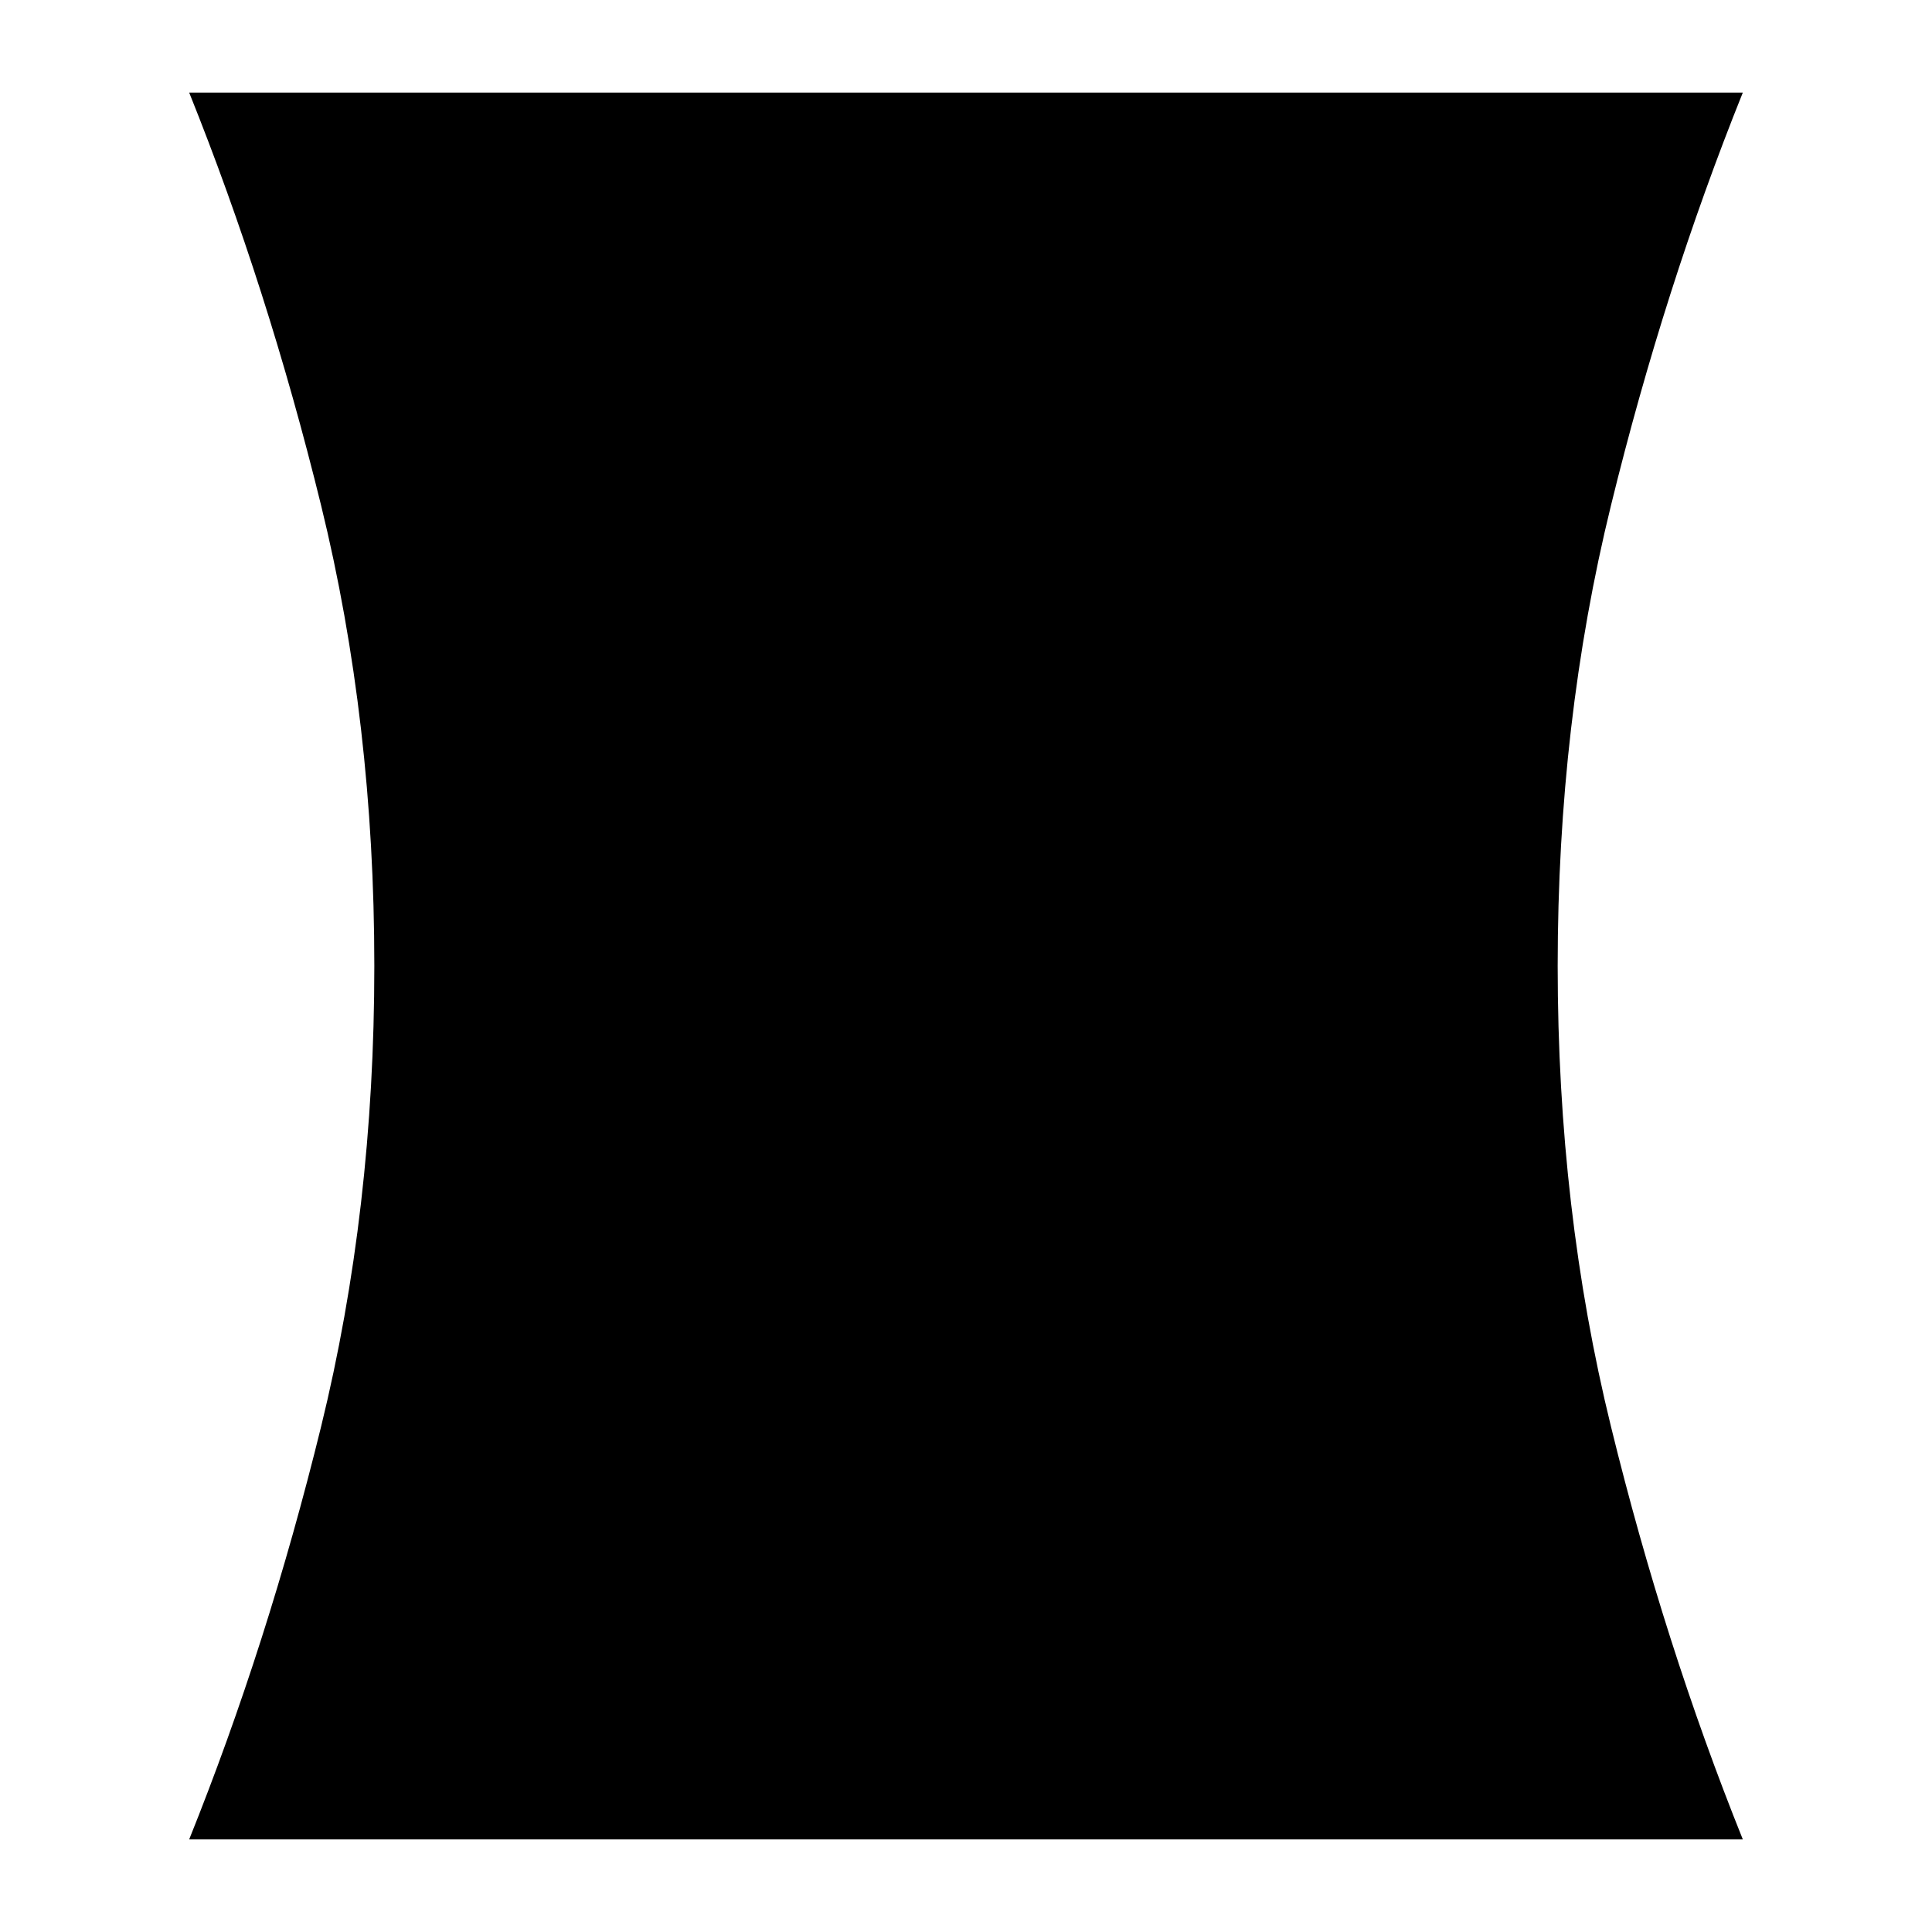 <svg xmlns="http://www.w3.org/2000/svg" height="24" width="24"><path d="M2.35 22.85q.975-2.425 1.638-5.125.662-2.7.662-5.725 0-3.025-.662-5.725-.663-2.7-1.638-5.125h19.3q-.975 2.425-1.637 5.125-.663 2.7-.663 5.725 0 3.025.663 5.725.662 2.7 1.637 5.125Z"/></svg>